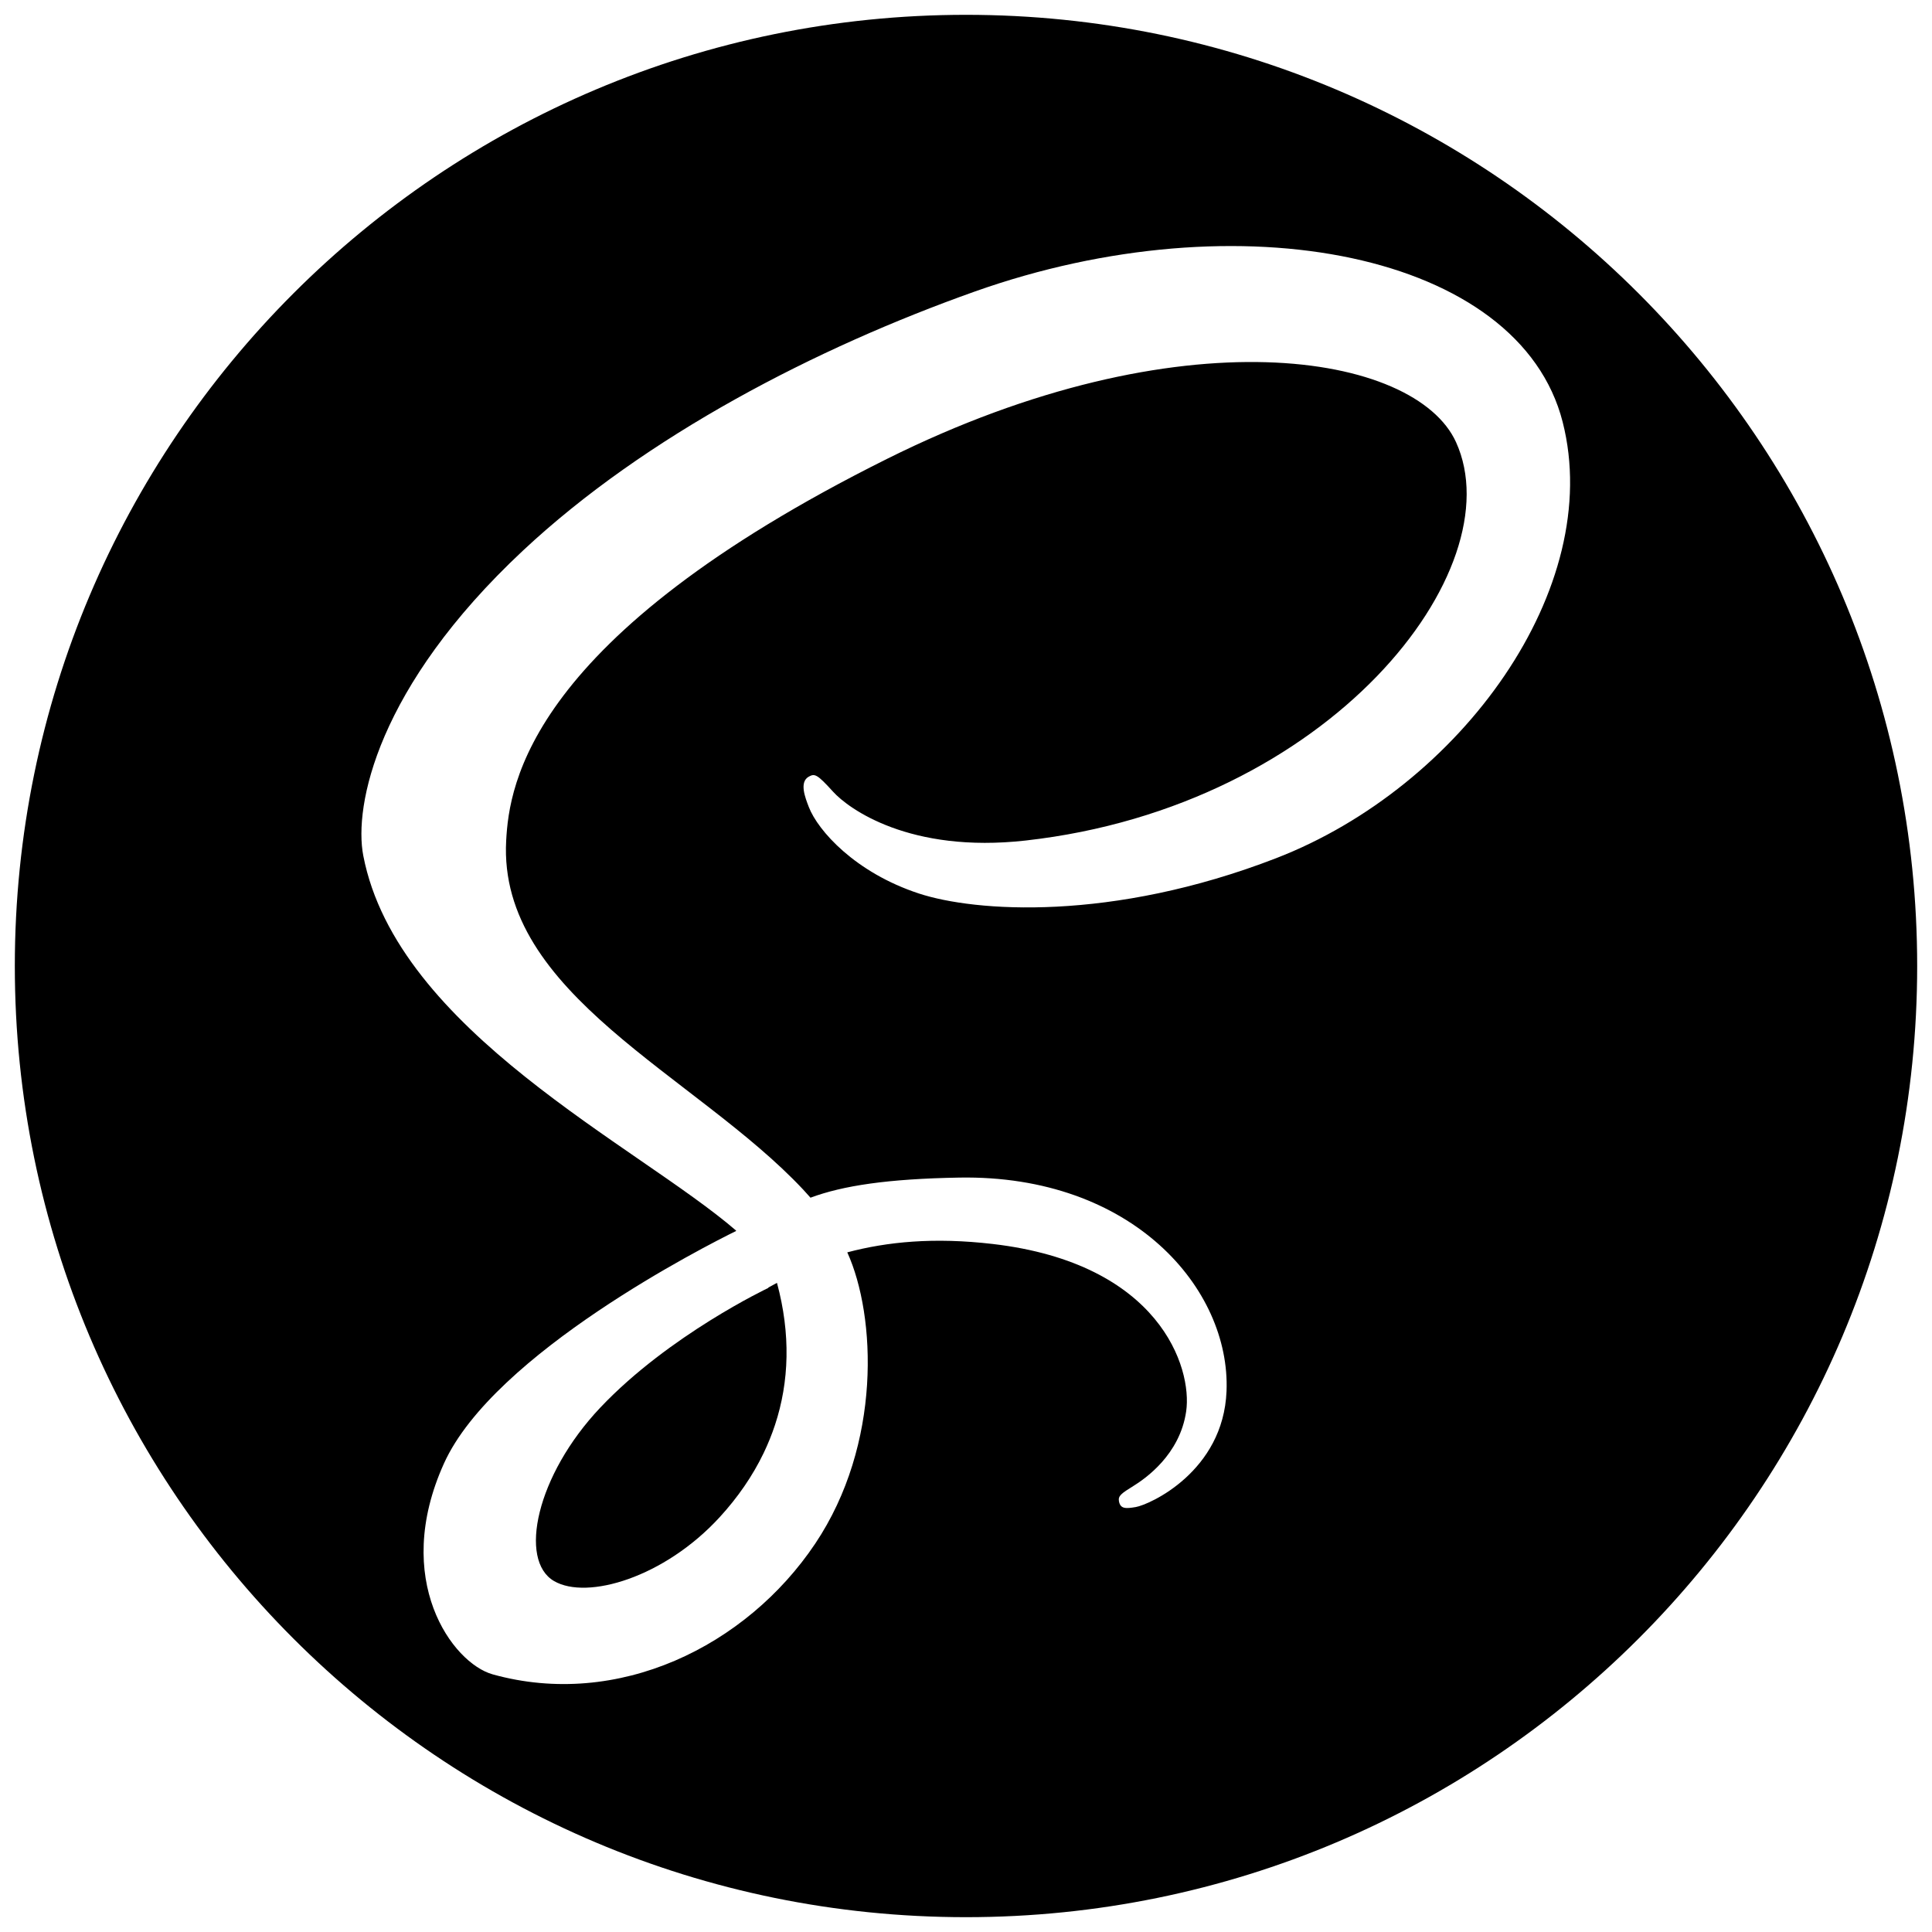 <svg xmlns="http://www.w3.org/2000/svg" xmlns:xlink="http://www.w3.org/1999/xlink" version="1.1" width="256" height="256" viewBox="0 0 256 256" xml:space="preserve">
<desc>Created with Fabric.js 1.7.22</desc>
<defs>
</defs>
<g transform="translate(128 128) scale(0.72 0.72)" style="">
	<g style="stroke: none; stroke-width: 0; stroke-dasharray: none; stroke-linecap: butt; stroke-linejoin: miter; stroke-miterlimit: 10; fill: none; fill-rule: nonzero; opacity: 1;" transform="translate(-175.05 -175.05) scale(3.89 3.89)" >
	<path d="M 27.699 65.892 c -3.031 3.204 -3.879 7.226 -2.187 8.207 c 1.566 0.909 5.219 -0.17 7.834 -3.022 c 0.857 -0.935 1.557 -1.948 2.078 -3.03 c 0.104 -0.216 0.201 -0.436 0.291 -0.658 c 0.09 -0.222 0.173 -0.447 0.248 -0.674 c 0.676 -2.045 0.748 -4.304 0.094 -6.725 c -0.139 0.077 -0.277 0.151 -0.412 0.224 l 0.007 0.014 C 35.653 60.228 30.96 62.445 27.699 65.892 z" style="stroke: none; stroke-width: 1; stroke-dasharray: none; stroke-linecap: butt; stroke-linejoin: miter; stroke-miterlimit: 10; fill: rgb(0,0,0); fill-rule: evenodd; opacity: 1;" transform=" matrix(1 0 0 1 0 0) " stroke-linecap="round" />
	<path d="M 45 0 C 20.147 0 0 20.147 0 45 c 0 24.853 20.147 45 45 45 c 24.853 0 45 -20.147 45 -45 C 90 20.147 69.853 0 45 0 z M 59.672 39.9 c -7.801 3.017 -14.251 2.54 -16.901 1.67 c -3.012 -0.989 -4.779 -2.975 -5.209 -4.096 c -0.169 -0.439 -0.461 -1.176 0 -1.432 c 0.283 -0.157 0.396 -0.119 1.153 0.716 c 0.72 0.793 3.612 2.922 9.106 2.306 c 14.42 -1.616 23.105 -12.821 20.361 -18.849 c -1.921 -4.22 -13.037 -6.124 -26.922 0.795 c -16.95 8.446 -17.87 15.41 -18.014 18.054 c -0.398 7.274 8.977 11.101 14.049 16.512 c 0.119 0.127 0.235 0.256 0.348 0.385 c 1.535 -0.571 3.659 -0.892 7.037 -0.951 c 8.203 -0.141 12.836 5.267 12.646 10.101 c -0.149 3.808 -3.645 5.376 -4.295 5.486 c -0.472 0.08 -0.728 0.094 -0.795 -0.276 c -0.047 -0.255 0.122 -0.373 0.676 -0.716 c 0.554 -0.342 2.209 -1.476 2.505 -3.539 c 0.296 -2.063 -1.253 -6.992 -9.146 -7.914 c -2.797 -0.327 -4.999 -0.104 -6.887 0.395 c 1.369 3.018 1.631 9.084 -1.519 13.783 c -3.264 4.868 -9.337 7.83 -15.255 6.183 c -1.91 -0.531 -4.795 -4.479 -2.306 -9.981 c 2.359 -5.215 12.439 -10.316 13.816 -10.994 v -0.024 c -4.67 -4.021 -16.032 -9.441 -17.634 -17.733 c -0.454 -2.35 0.648 -7.974 7.556 -14.435 c 5.81 -5.434 13.89 -9.596 21.354 -12.248 c 12.542 -4.456 25.794 -1.828 27.832 6.164 C 75.231 27.119 68.409 36.52 59.672 39.9 z" style="stroke: none; stroke-width: 1; stroke-dasharray: none; stroke-linecap: butt; stroke-linejoin: miter; stroke-miterlimit: 10; fill: rgb(0,0,0); fill-rule: evenodd; opacity: 1;" transform=" matrix(1 0 0 1 0 0) " stroke-linecap="round" />
</g>
</g>
</svg>